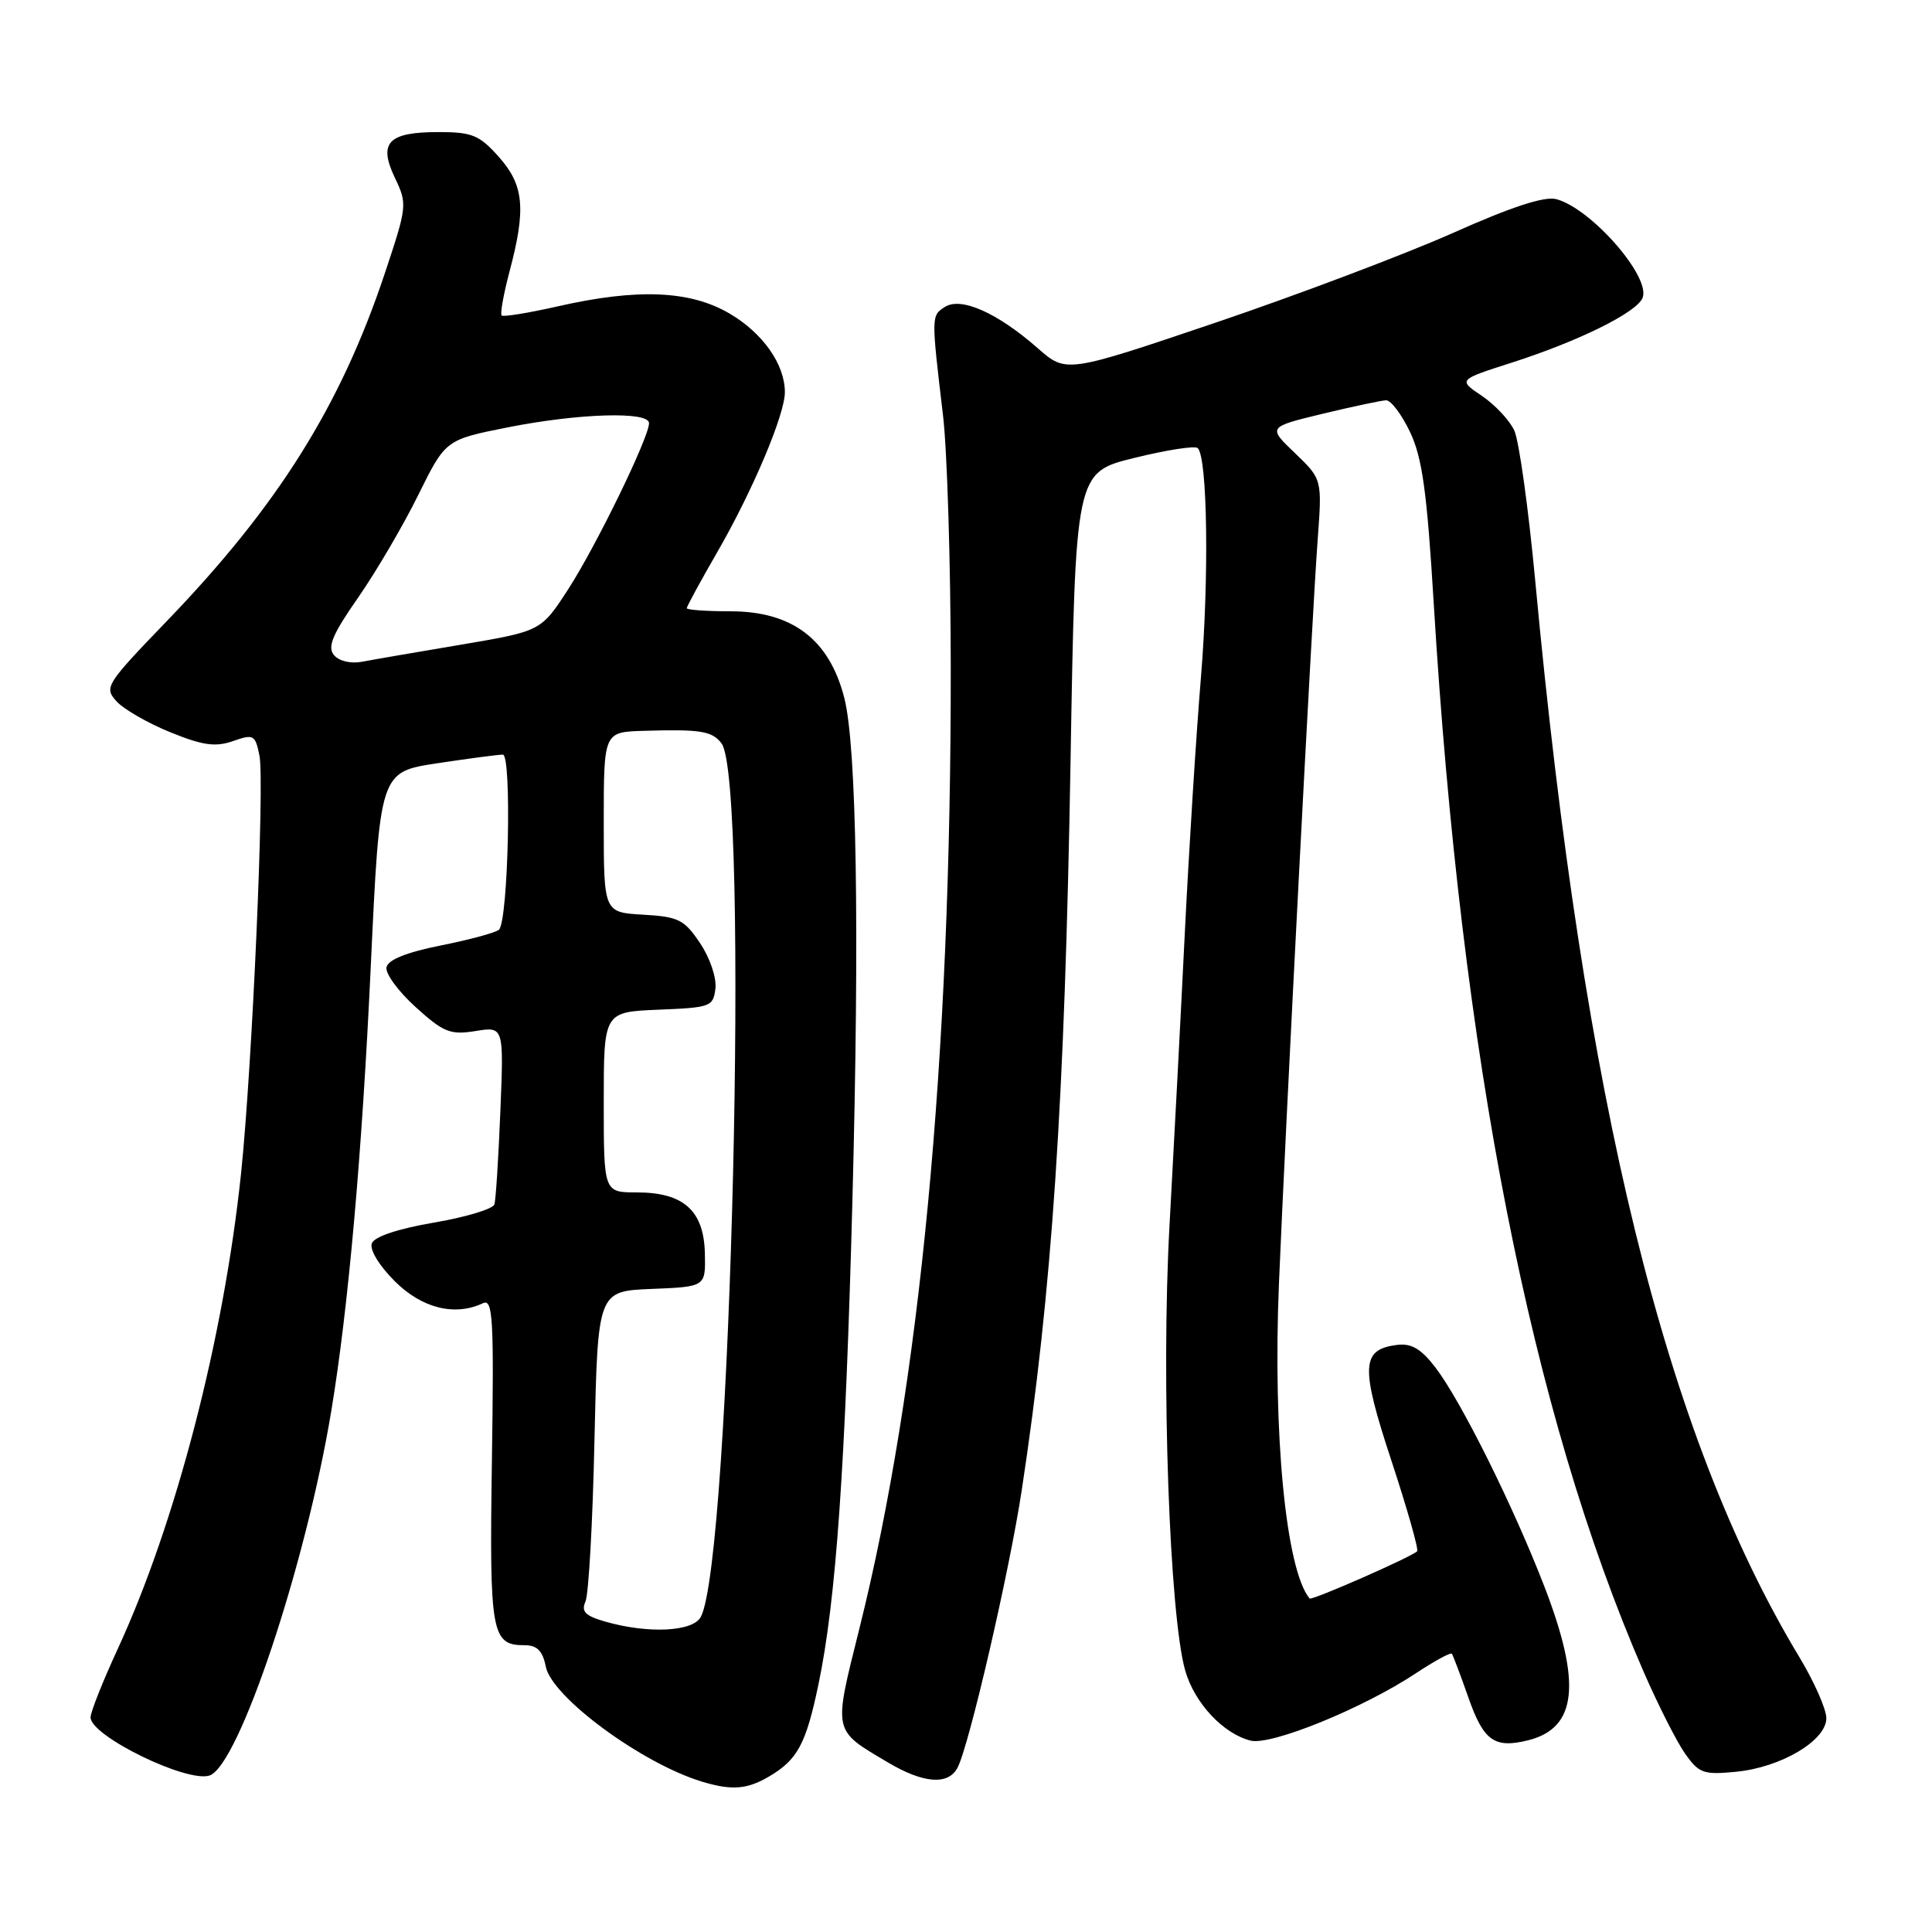 <?xml version="1.0" encoding="UTF-8" standalone="no"?>
<!DOCTYPE svg PUBLIC "-//W3C//DTD SVG 1.1//EN" "http://www.w3.org/Graphics/SVG/1.1/DTD/svg11.dtd" >
<svg xmlns="http://www.w3.org/2000/svg" xmlns:xlink="http://www.w3.org/1999/xlink" version="1.1" viewBox="0 0 256 256">
 <g >
 <path fill="currentColor"
d=" M 101.93 235.38 C 105.68 233.17 106.80 231.07 108.44 223.24 C 110.78 212.10 112.02 194.33 112.95 159.02 C 113.90 123.03 113.51 98.93 111.88 92.50 C 109.90 84.73 105.00 81.00 96.78 81.00 C 93.60 81.00 91.00 80.81 91.00 80.59 C 91.00 80.36 92.81 77.03 95.03 73.18 C 99.73 65.04 104.00 54.93 104.00 51.97 C 104.00 48.28 101.08 44.13 96.66 41.54 C 91.44 38.48 84.45 38.19 73.88 40.60 C 70.02 41.47 66.68 42.02 66.47 41.80 C 66.25 41.58 66.73 38.95 67.52 35.95 C 69.73 27.66 69.43 24.51 66.08 20.77 C 63.52 17.90 62.55 17.50 58.13 17.50 C 51.43 17.50 50.10 18.88 52.32 23.55 C 53.99 27.05 53.96 27.31 50.96 36.31 C 45.10 53.82 36.83 67.01 22.14 82.26 C 14.02 90.69 13.77 91.08 15.43 92.92 C 16.38 93.97 19.59 95.82 22.55 97.02 C 26.88 98.78 28.53 99.01 30.87 98.20 C 33.61 97.24 33.82 97.36 34.38 100.13 C 35.08 103.66 33.42 141.33 31.94 155.50 C 29.64 177.40 23.30 201.82 15.57 218.56 C 13.61 222.81 12.00 226.86 12.00 227.56 C 12.00 230.03 24.82 236.28 27.78 235.26 C 31.65 233.92 40.51 207.38 43.89 187.00 C 46.15 173.40 47.97 152.91 49.13 128.05 C 50.33 102.29 50.33 102.29 57.92 101.14 C 62.09 100.51 66.01 99.99 66.63 99.99 C 67.83 100.00 67.36 121.85 66.13 123.18 C 65.78 123.55 62.35 124.49 58.50 125.26 C 53.85 126.19 51.40 127.17 51.21 128.18 C 51.05 129.01 52.79 131.38 55.08 133.45 C 58.78 136.80 59.66 137.15 63.00 136.62 C 66.76 136.01 66.76 136.01 66.30 147.26 C 66.05 153.44 65.70 158.99 65.51 159.59 C 65.33 160.19 61.73 161.28 57.50 162.00 C 52.72 162.82 49.61 163.86 49.27 164.75 C 48.95 165.58 50.23 167.69 52.30 169.76 C 55.89 173.35 60.26 174.45 64.00 172.68 C 65.31 172.06 65.46 174.65 65.18 193.55 C 64.84 216.46 65.11 218.00 69.50 218.00 C 71.17 218.00 71.90 218.73 72.32 220.84 C 73.13 224.88 85.02 233.64 92.99 236.07 C 96.96 237.27 98.99 237.12 101.93 235.38 Z  M 126.87 234.25 C 128.39 231.40 133.74 208.30 135.38 197.50 C 139.41 171.02 141.08 146.02 141.85 101.05 C 142.50 62.60 142.50 62.60 150.29 60.68 C 154.58 59.62 158.37 59.03 158.71 59.38 C 160.00 60.67 160.22 76.55 159.13 89.77 C 158.50 97.32 157.55 112.50 157.00 123.50 C 156.46 134.50 155.54 152.05 154.96 162.50 C 153.85 182.74 154.96 214.06 157.05 221.37 C 158.28 225.66 162.08 229.73 165.71 230.64 C 168.43 231.32 180.61 226.36 187.64 221.70 C 190.09 220.08 192.22 218.92 192.38 219.13 C 192.53 219.33 193.53 221.97 194.59 224.99 C 196.59 230.69 198.03 231.71 202.51 230.59 C 208.98 228.96 209.59 223.05 204.63 210.20 C 200.51 199.54 193.62 185.68 190.21 181.21 C 188.34 178.76 187.04 177.98 185.19 178.20 C 180.35 178.78 180.23 180.99 184.37 193.55 C 186.47 199.93 188.00 205.33 187.78 205.55 C 187.03 206.31 173.79 212.12 173.53 211.81 C 170.39 208.04 168.64 190.02 169.47 170.00 C 170.35 148.88 173.86 81.36 174.60 71.50 C 175.19 63.50 175.19 63.50 171.59 60.04 C 167.98 56.59 167.98 56.59 175.24 54.83 C 179.23 53.87 183.02 53.07 183.66 53.04 C 184.30 53.02 185.73 54.91 186.84 57.25 C 188.46 60.66 189.08 65.14 189.98 80.00 C 193.62 140.16 202.87 187.21 217.78 221.50 C 219.70 225.90 222.17 230.79 223.28 232.36 C 225.12 234.97 225.72 235.19 230.02 234.77 C 235.99 234.20 242.00 230.63 242.00 227.67 C 242.00 226.48 240.39 222.83 238.42 219.57 C 220.66 190.11 209.89 146.23 203.43 77.00 C 202.53 67.38 201.28 58.39 200.65 57.04 C 200.02 55.68 198.08 53.62 196.35 52.45 C 193.20 50.33 193.20 50.33 200.35 48.04 C 209.24 45.19 216.92 41.38 217.66 39.45 C 218.73 36.65 210.85 27.64 206.23 26.39 C 204.67 25.97 200.31 27.39 192.45 30.90 C 186.12 33.71 172.02 39.04 161.11 42.74 C 141.28 49.45 141.28 49.45 137.52 46.15 C 132.16 41.44 127.33 39.30 125.20 40.67 C 123.39 41.83 123.39 41.84 124.95 55.00 C 125.51 59.67 125.97 74.75 125.98 88.50 C 126.02 140.46 121.92 183.56 113.86 215.85 C 110.41 229.70 110.29 229.16 117.67 233.54 C 122.36 236.32 125.62 236.57 126.87 234.25 Z  M 80.16 214.86 C 77.53 214.10 76.99 213.54 77.58 212.20 C 78.00 211.26 78.54 201.63 78.77 190.79 C 79.21 171.08 79.21 171.08 86.35 170.79 C 93.50 170.50 93.50 170.50 93.40 166.08 C 93.27 160.41 90.58 158.00 84.39 158.00 C 80.00 158.00 80.00 158.00 80.00 146.04 C 80.00 134.09 80.00 134.09 87.25 133.79 C 94.17 133.51 94.51 133.39 94.80 130.97 C 94.96 129.55 94.07 126.91 92.76 124.97 C 90.67 121.85 89.91 121.47 85.22 121.20 C 80.00 120.90 80.00 120.90 80.00 108.95 C 80.00 97.00 80.00 97.00 85.25 96.84 C 92.83 96.61 94.37 96.86 95.61 98.51 C 99.33 103.48 96.88 206.68 92.86 214.25 C 91.81 216.22 85.89 216.51 80.16 214.86 Z  M 44.25 86.80 C 43.36 85.72 44.05 84.06 47.45 79.19 C 49.83 75.76 53.42 69.65 55.41 65.61 C 59.04 58.27 59.04 58.27 67.27 56.63 C 76.70 54.76 86.00 54.48 86.00 56.07 C 86.00 57.96 79.01 72.32 75.30 78.06 C 71.69 83.63 71.69 83.63 61.10 85.42 C 55.27 86.40 49.35 87.42 47.94 87.69 C 46.46 87.97 44.91 87.59 44.25 86.80 Z "/>
</g>
</svg>